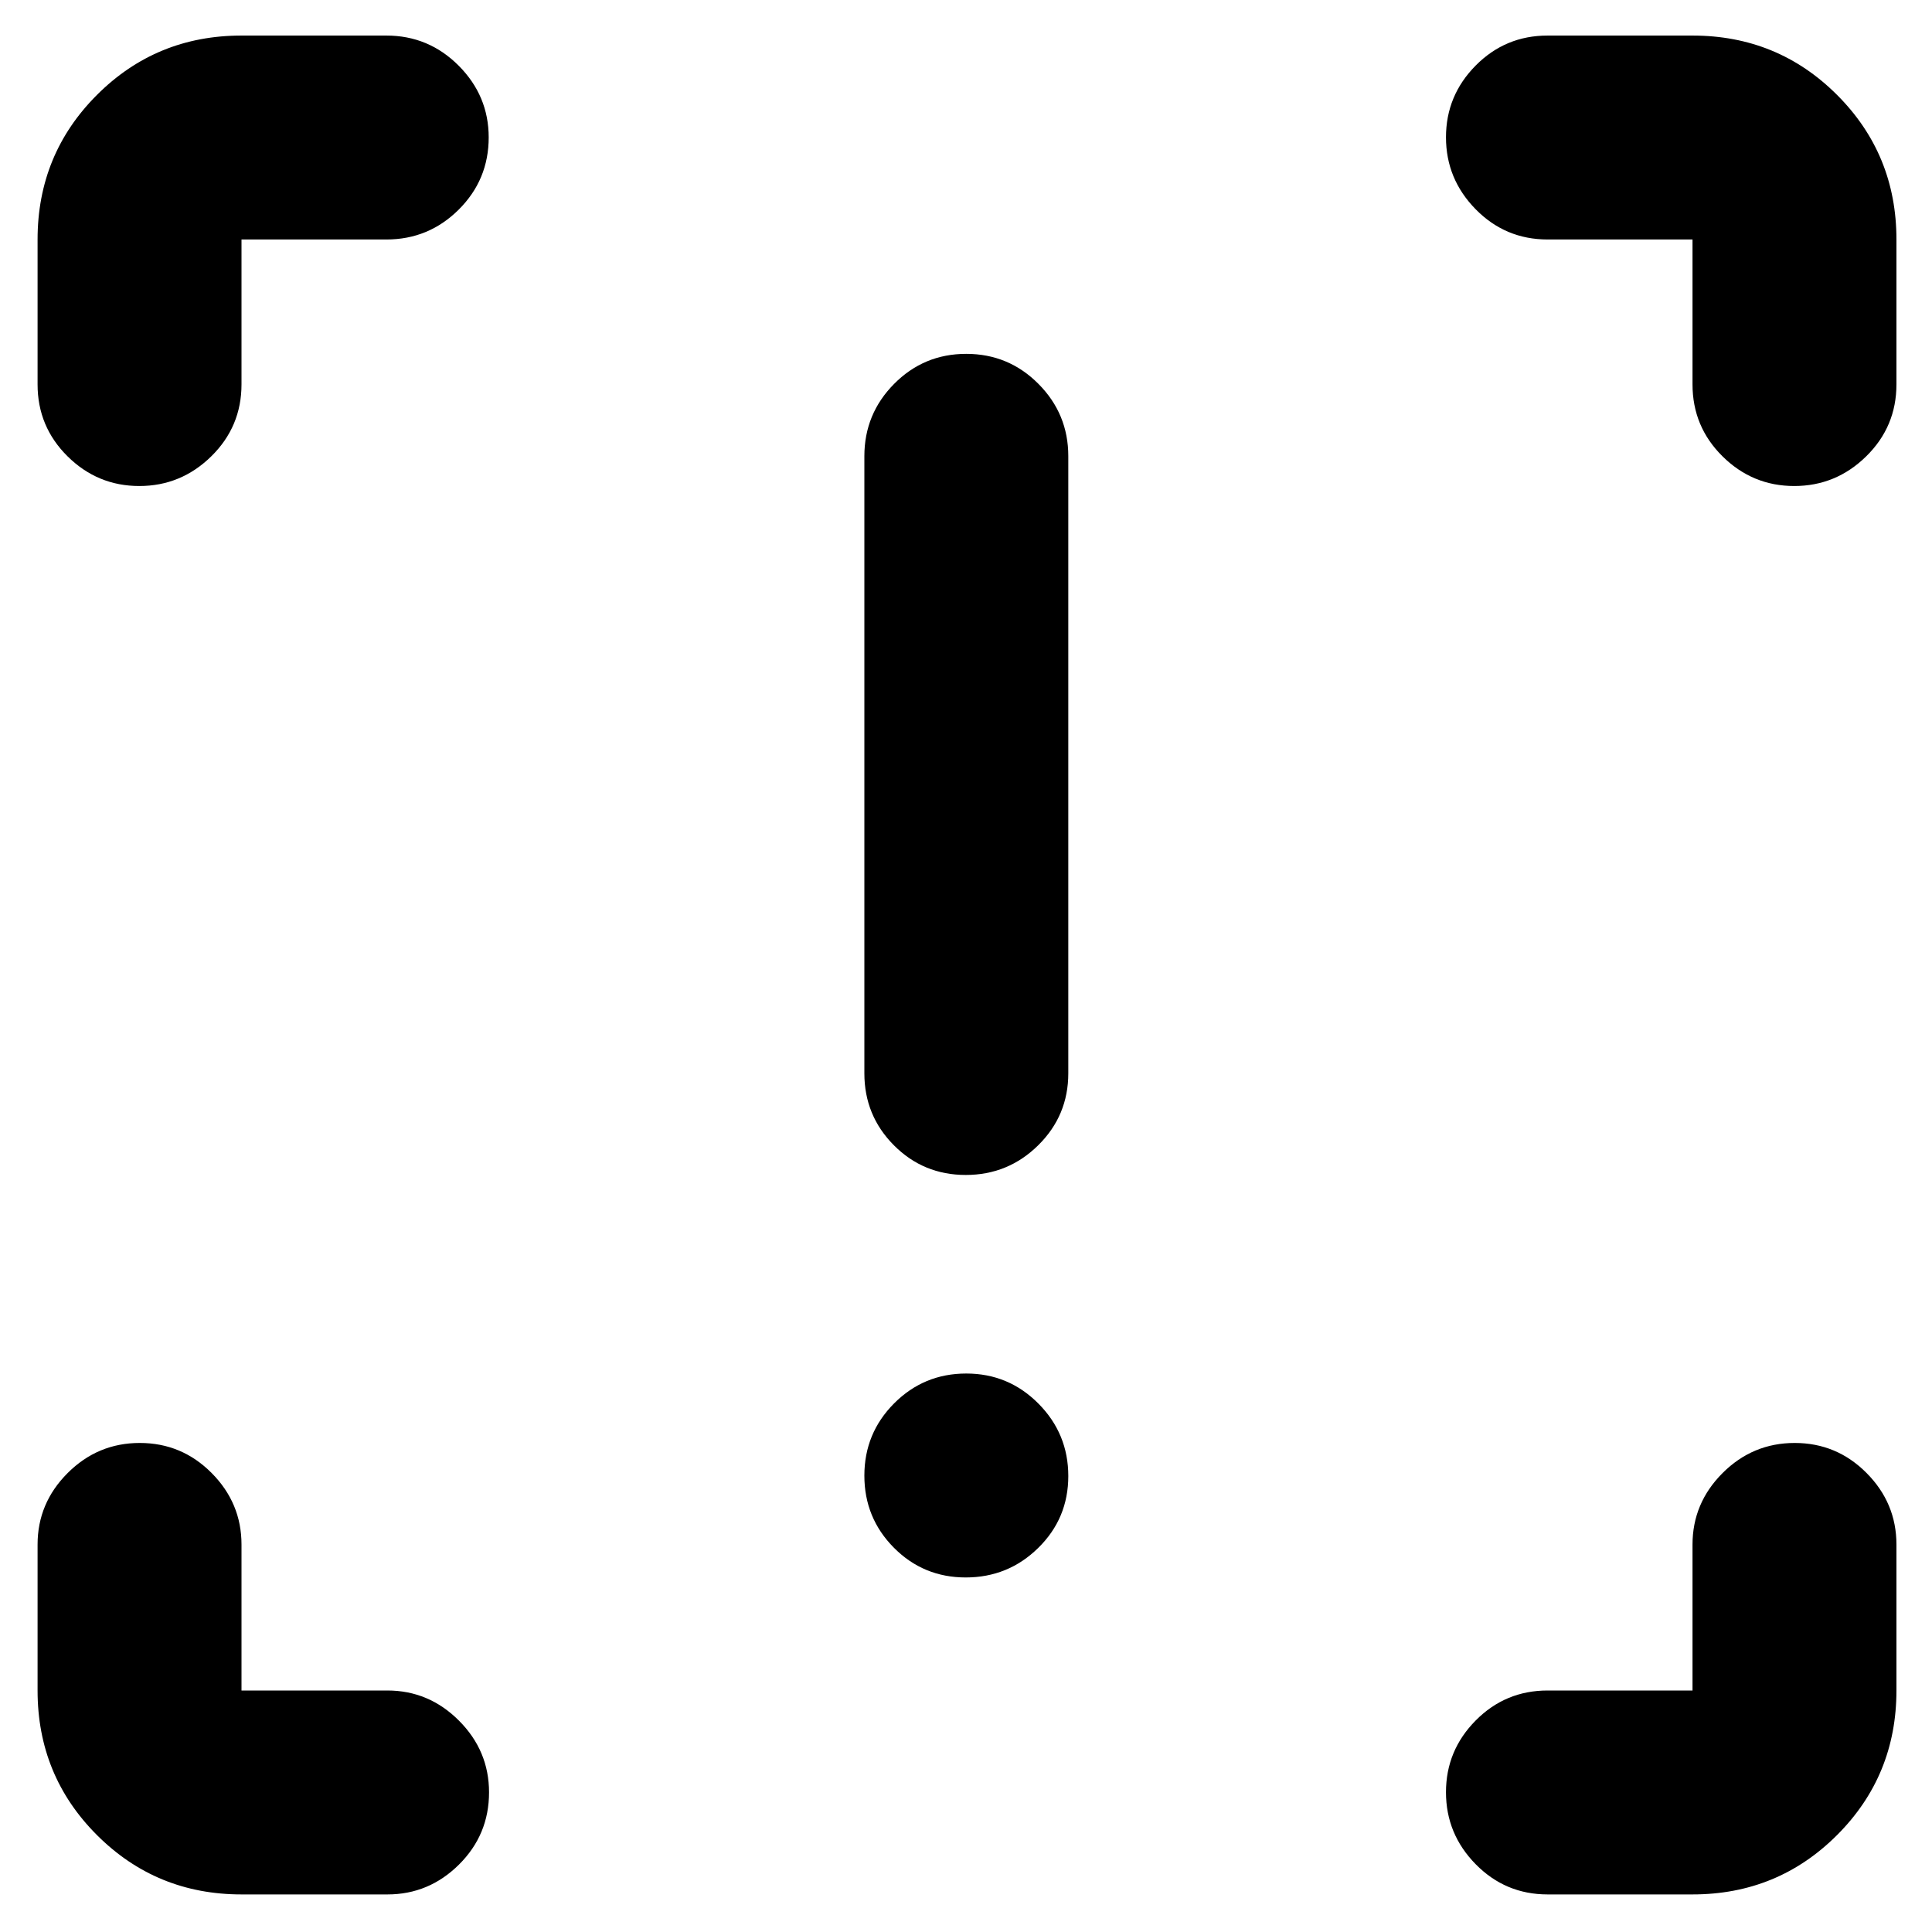 <svg xmlns="http://www.w3.org/2000/svg" height="40" viewBox="0 -960 960 960" width="40"><path d="M479.88-376.17q-21.05 0-35.71-14.75-14.67-14.75-14.67-35.75v-306.66q0-21 14.78-35.92 14.79-14.92 35.84-14.92 21.05 0 35.88 14.92 14.83 14.92 14.83 35.92v306.66q0 21-14.95 35.75t-36 14.75Zm0 200q-21.05 0-35.71-14.78-14.67-14.78-14.67-35.83 0-21.05 14.78-35.89 14.79-14.83 35.84-14.83 21.05 0 35.88 14.95 14.83 14.95 14.83 36t-14.95 35.72q-14.95 14.66-36 14.66ZM120-18.67q-42.33 0-71.83-29.5T18.67-120v-72.5q0-20.62 14.95-35.56Q48.57-243 69.45-243t35.72 14.94Q120-213.12 120-192.5v72.5h72.5q20.62 0 35.56 14.98Q243-90.05 243-69.38q0 21.05-14.94 35.88-14.94 14.83-35.56 14.83H120Zm721 0h-72q-21 0-35.75-15.02T718.5-69.45q0-20.74 14.75-35.64Q748-120 769-120h72v-72.5q0-20.62 14.95-35.56Q870.9-243 891.78-243q20.89 0 35.72 14.94 14.83 14.94 14.83 35.56v72.5q0 42.33-29.5 71.83T841-18.67ZM942.33-841v72q0 21-15.02 35.75t-35.76 14.75q-20.74 0-35.64-14.75Q841-748 841-769v-72h-72q-21 0-35.75-15.02-14.75-15.03-14.75-35.76 0-20.74 14.75-35.65 14.75-14.9 35.75-14.9h72q42.33 0 71.83 29.5t29.5 71.83ZM120-942.33h72q21 0 35.92 14.97 14.91 14.98 14.91 35.64 0 21.05-14.91 35.89Q213-841 192-841h-72v72q0 21-15.02 35.75-15.03 14.75-35.76 14.75-20.74 0-35.65-14.75Q18.67-748 18.67-769v-72q0-42.33 29.5-71.83t71.83-29.5Z"/></svg>